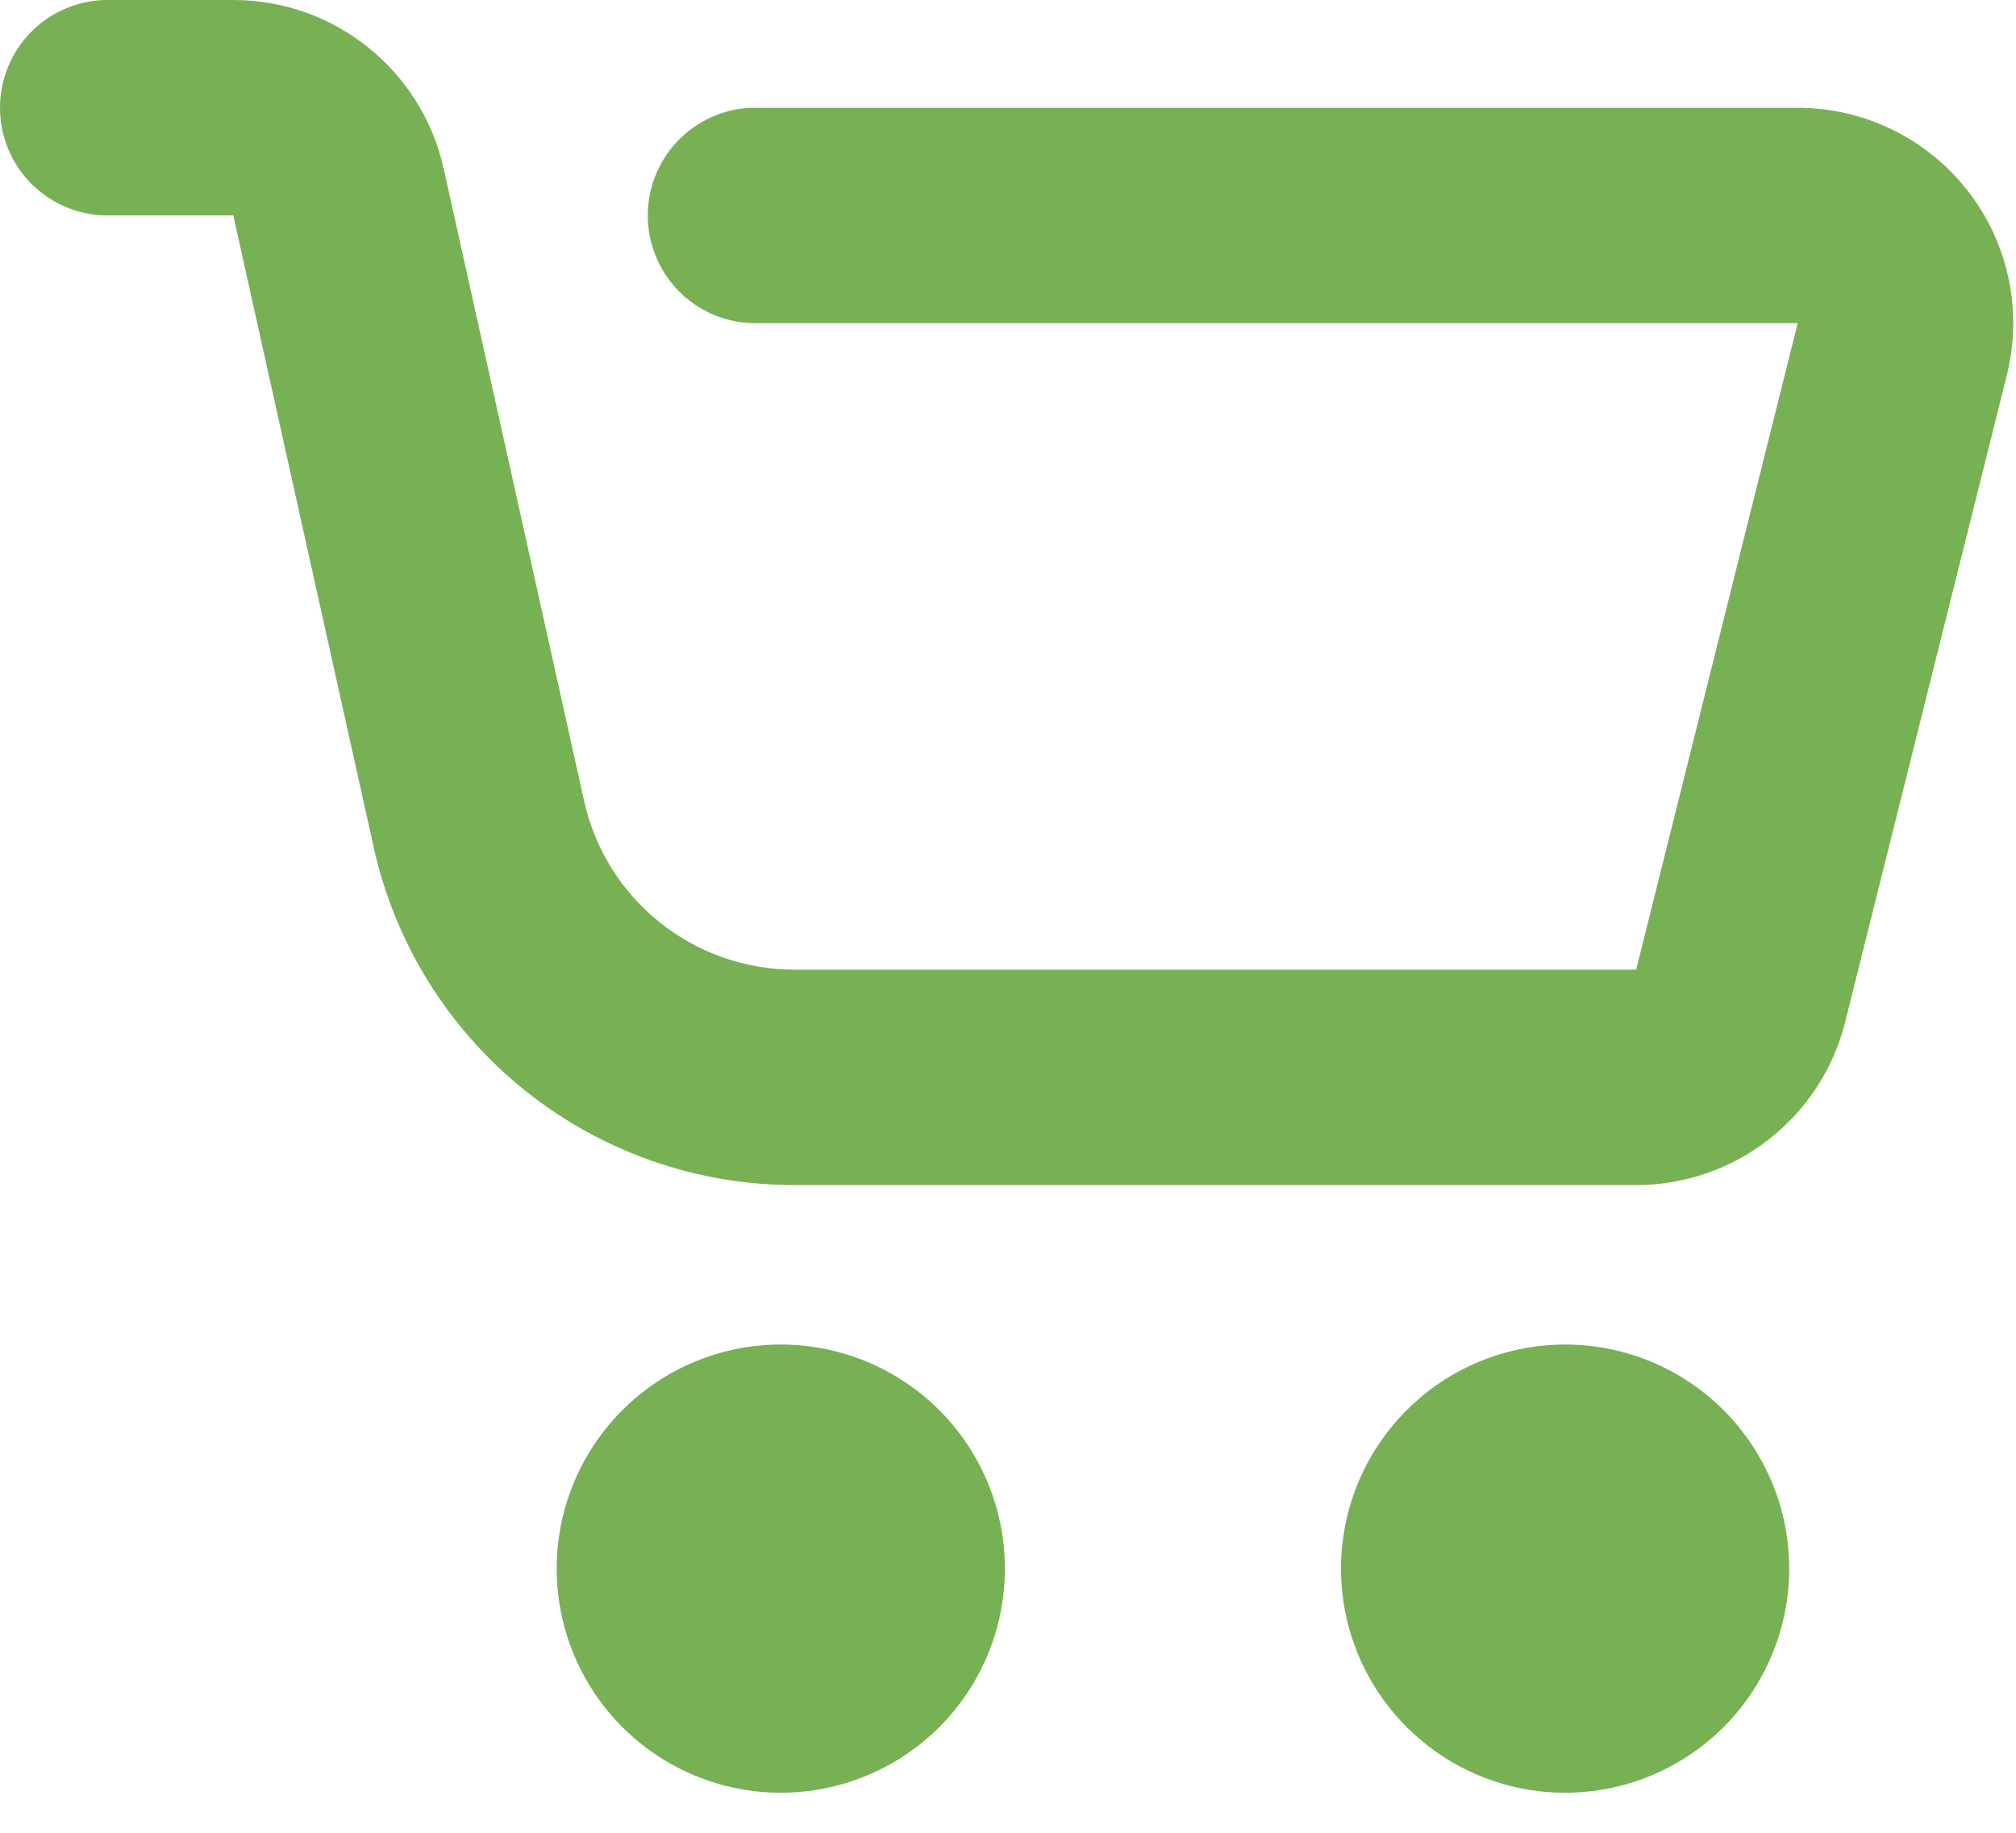<svg width="22" height="20" viewBox="0 0 22 20" fill="none" xmlns="http://www.w3.org/2000/svg">
<path d="M8.521 19.563C7.872 19.563 7.25 19.305 6.792 18.847C6.333 18.388 6.075 17.766 6.075 17.117C6.075 16.469 6.333 15.847 6.792 15.388C7.25 14.93 7.872 14.672 8.521 14.672C9.169 14.672 9.791 14.93 10.25 15.388C10.709 15.847 10.966 16.469 10.966 17.117C10.966 17.766 10.709 18.388 10.25 18.847C9.791 19.305 9.169 19.563 8.521 19.563ZM17.08 19.563C16.431 19.563 15.809 19.305 15.351 18.847C14.892 18.388 14.634 17.766 14.634 17.117C14.634 16.469 14.892 15.847 15.351 15.388C15.809 14.93 16.431 14.672 17.08 14.672C17.728 14.672 18.35 14.93 18.809 15.388C19.267 15.847 19.525 16.469 19.525 17.117C19.525 17.766 19.267 18.388 18.809 18.847C18.35 19.305 17.728 19.563 17.08 19.563ZM1.138 2.351C0.833 2.341 0.544 2.213 0.331 1.994C0.119 1.774 0 1.481 0 1.176C0 0.87 0.119 0.577 0.331 0.357C0.544 0.138 0.833 0.01 1.138 0L2.546 0C3.648 0 4.602 0.765 4.842 1.841L6.374 8.74C6.613 9.816 7.567 10.581 8.67 10.581H17.855L19.618 3.526H8.192C7.89 3.512 7.604 3.383 7.395 3.164C7.186 2.945 7.069 2.654 7.069 2.351C7.069 2.049 7.186 1.758 7.395 1.539C7.604 1.32 7.89 1.19 8.192 1.176H19.618C19.975 1.176 20.328 1.258 20.649 1.414C20.971 1.571 21.252 1.799 21.472 2.08C21.692 2.362 21.845 2.69 21.919 3.04C21.993 3.39 21.986 3.752 21.899 4.098L20.136 11.151C20.009 11.66 19.716 12.111 19.302 12.434C18.889 12.757 18.379 12.932 17.855 12.932H8.67C7.6 12.932 6.562 12.568 5.727 11.898C4.892 11.229 4.311 10.294 4.079 9.25L2.546 2.351H1.138Z" fill="#78B054"/>
</svg>
